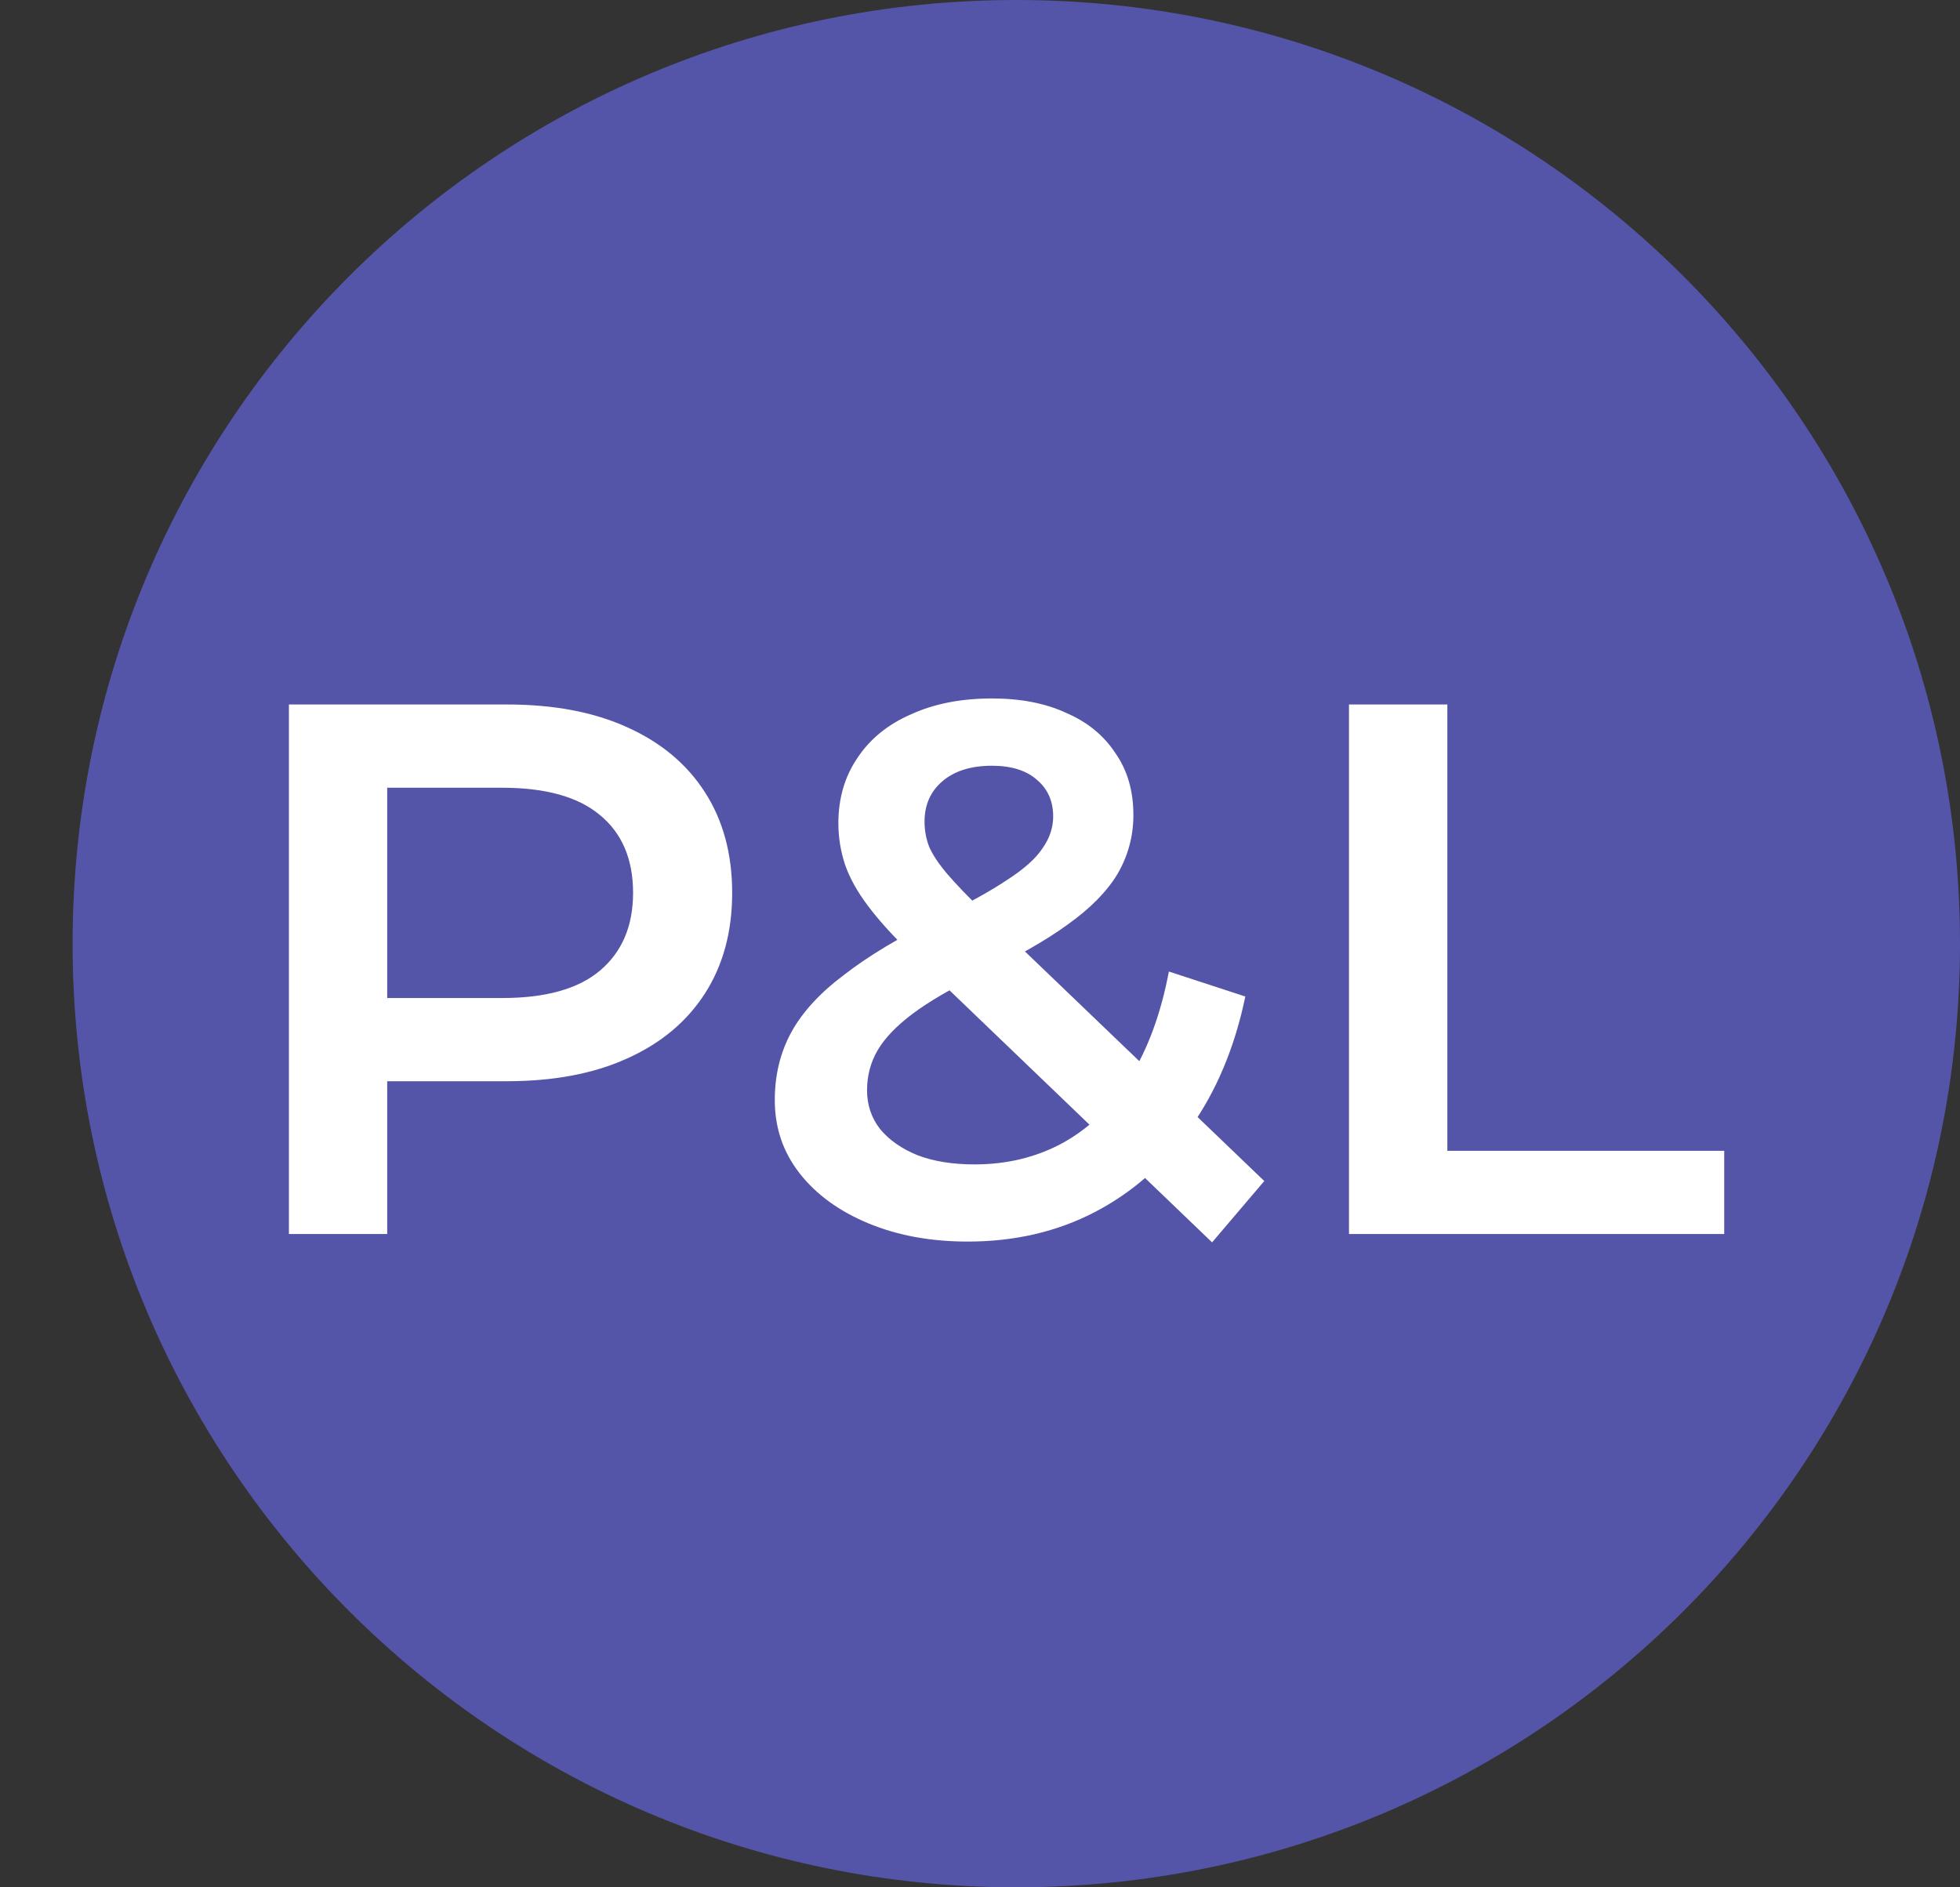 <svg width="27" height="26" viewBox="0 0 27 26" fill="none" xmlns="http://www.w3.org/2000/svg">
<rect x="0" y="0" width="27" height="26" fill="#333333" stroke="none"/>
<path d="M14 26C21.18 26 27 20.18 27 13C27 5.82 21.18 0 14 0C6.82 0 1 5.82 1 13C1 20.18 6.82 26 14 26Z" fill="#5455A9"/>
<path d="M3.98 17V9.705H6.981C7.627 9.705 8.179 9.809 8.638 10.018C9.103 10.226 9.461 10.525 9.711 10.914C9.961 11.303 10.086 11.765 10.086 12.3C10.086 12.835 9.961 13.297 9.711 13.686C9.461 14.075 9.103 14.374 8.638 14.582C8.179 14.791 7.627 14.895 6.981 14.895H4.73L5.334 14.259V17H3.98ZM5.334 14.405L4.73 13.749H6.918C7.516 13.749 7.964 13.624 8.263 13.373C8.568 13.116 8.721 12.759 8.721 12.3C8.721 11.835 8.568 11.477 8.263 11.227C7.964 10.977 7.516 10.852 6.918 10.852H4.73L5.334 10.185V14.405ZM13.331 17.104C12.823 17.104 12.368 17.021 11.965 16.854C11.562 16.687 11.246 16.458 11.017 16.166C10.788 15.874 10.673 15.538 10.673 15.155C10.673 14.808 10.75 14.495 10.902 14.218C11.055 13.94 11.298 13.676 11.632 13.426C11.965 13.168 12.393 12.912 12.914 12.654C13.324 12.453 13.643 12.276 13.872 12.123C14.109 11.97 14.272 11.824 14.362 11.685C14.46 11.546 14.508 11.4 14.508 11.248C14.508 11.039 14.435 10.872 14.289 10.747C14.143 10.615 13.935 10.549 13.664 10.549C13.372 10.549 13.143 10.622 12.976 10.768C12.816 10.907 12.736 11.091 12.736 11.32C12.736 11.439 12.757 11.553 12.799 11.664C12.848 11.776 12.931 11.901 13.049 12.04C13.167 12.178 13.338 12.356 13.56 12.571L17.416 16.27L16.697 17.115L12.528 13.113C12.292 12.884 12.101 12.672 11.955 12.477C11.809 12.283 11.705 12.095 11.642 11.915C11.58 11.727 11.549 11.536 11.549 11.341C11.549 11.001 11.635 10.702 11.809 10.445C11.983 10.181 12.229 9.98 12.549 9.841C12.868 9.695 13.24 9.622 13.664 9.622C14.06 9.622 14.4 9.688 14.685 9.82C14.977 9.945 15.203 10.129 15.363 10.372C15.529 10.608 15.613 10.893 15.613 11.227C15.613 11.518 15.54 11.79 15.394 12.04C15.248 12.283 15.019 12.515 14.706 12.738C14.4 12.96 13.991 13.193 13.476 13.436C13.094 13.624 12.792 13.801 12.57 13.967C12.348 14.134 12.188 14.301 12.09 14.468C11.993 14.634 11.944 14.819 11.944 15.02C11.944 15.222 12.004 15.399 12.122 15.552C12.247 15.704 12.42 15.826 12.643 15.916C12.865 16 13.126 16.041 13.424 16.041C13.869 16.041 14.272 15.944 14.633 15.749C15.001 15.548 15.31 15.249 15.561 14.853C15.811 14.457 15.991 13.967 16.102 13.384L17.155 13.728C17.009 14.43 16.756 15.034 16.394 15.541C16.04 16.041 15.602 16.427 15.081 16.698C14.56 16.969 13.977 17.104 13.331 17.104ZM18.583 17V9.705H19.938V15.854H23.752V17H18.583Z" fill="white"/>
</svg>
